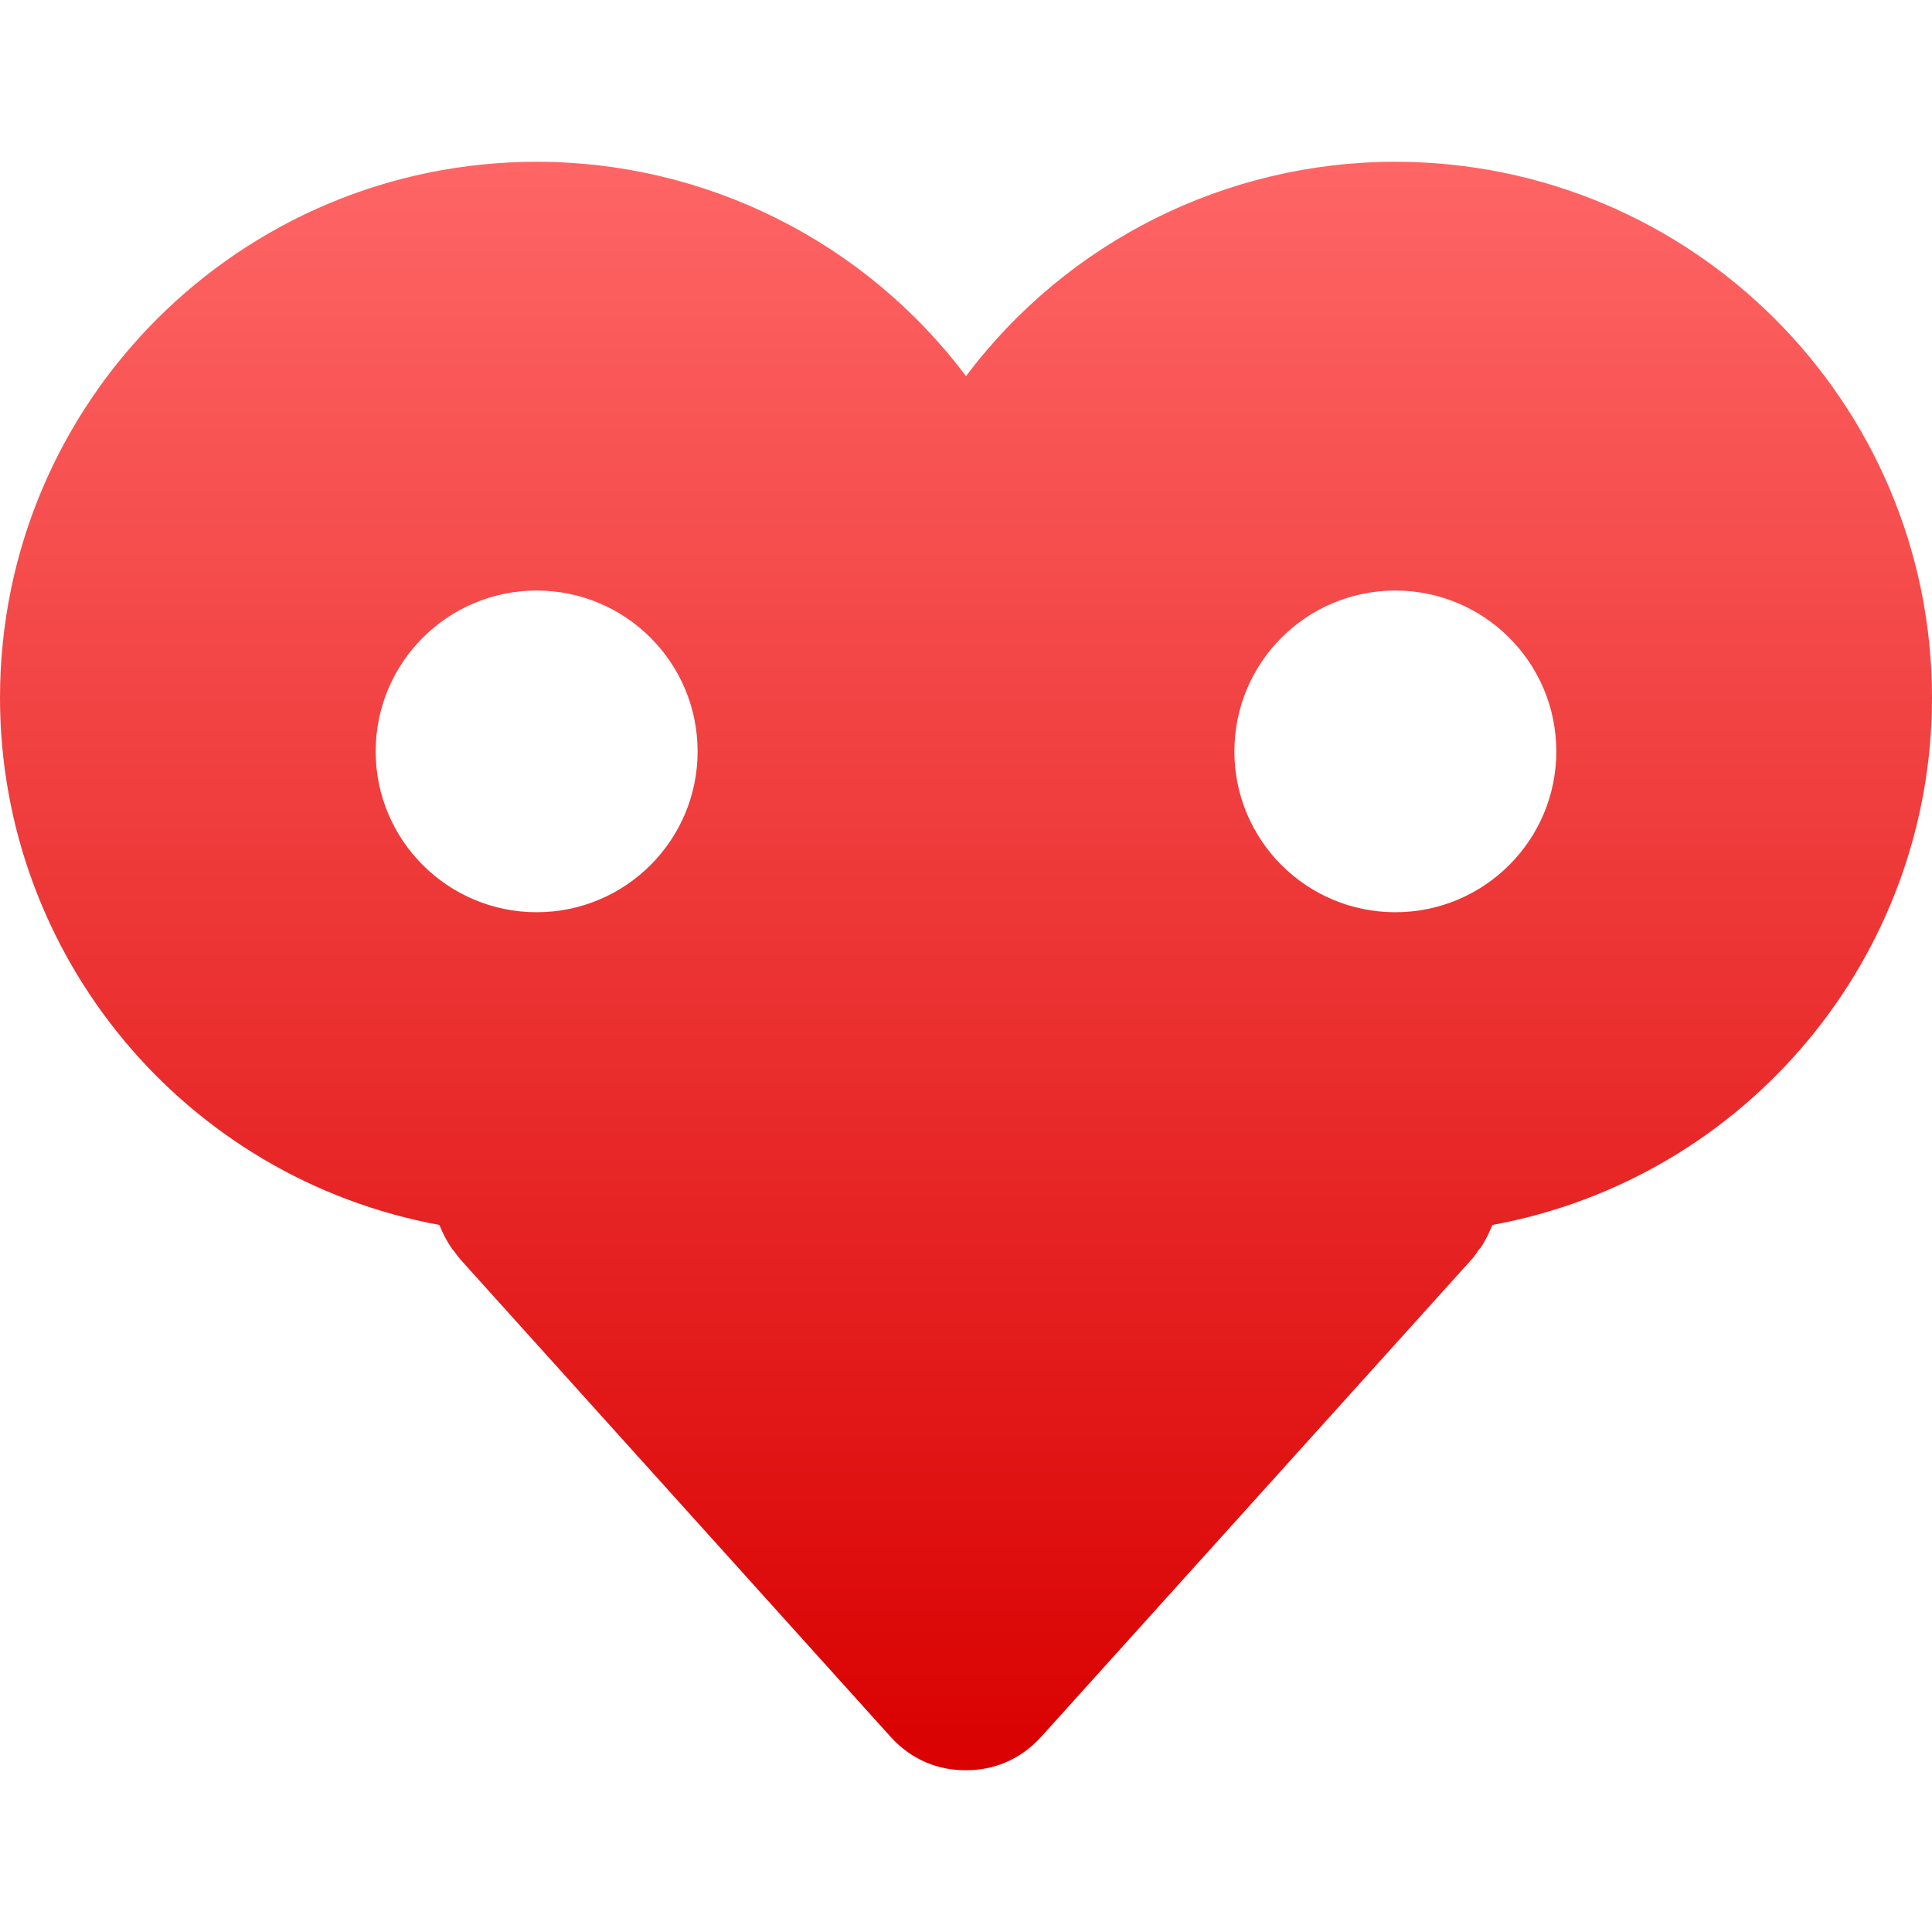 <svg xmlns="http://www.w3.org/2000/svg" xmlns:xlink="http://www.w3.org/1999/xlink" width="64" height="64" viewBox="0 0 64 64" version="1.1">
<defs>
<linearGradient id="linear0" gradientUnits="userSpaceOnUse" x1="0" y1="0" x2="0" y2="1" gradientTransform="matrix(64,0,0,53.281,0,5.359)">
<stop offset="0" style="stop-color:#ff6666;stop-opacity:1;"/>
<stop offset="1" style="stop-color:#d90000;stop-opacity:1;"/>
</linearGradient>
</defs>
<g id="surface1">
<path style=" stroke:none;fill-rule:nonzero;fill:url(#linear0);" d="M 17.781 5.359 C 7.961 5.359 0 13.309 0 23.117 C 0.004 31.684 6.125 39.023 14.555 40.578 C 14.664 40.844 14.789 41.102 14.961 41.344 C 14.977 41.383 14.996 41.387 15.016 41.414 C 15.09 41.508 15.16 41.613 15.242 41.711 L 29.492 57.523 C 30.215 58.324 31.105 58.641 31.977 58.641 L 32.008 58.641 C 32.883 58.641 33.777 58.324 34.5 57.523 L 48.758 41.711 C 48.84 41.621 48.906 41.516 48.977 41.414 C 48.996 41.375 49.02 41.371 49.039 41.344 C 49.211 41.102 49.328 40.84 49.438 40.578 C 57.871 39.027 63.996 31.684 64 23.117 C 64 13.309 56.039 5.359 46.219 5.359 C 40.625 5.359 35.355 7.992 32 12.461 C 28.645 7.992 23.375 5.359 17.781 5.359 Z M 17.781 19.562 C 20.727 19.566 23.109 21.949 23.109 24.891 C 23.109 27.832 20.727 30.215 17.781 30.219 C 14.836 30.219 12.445 27.836 12.445 24.891 C 12.445 21.945 14.836 19.562 17.781 19.562 Z M 46.219 19.562 C 49.164 19.562 51.555 21.945 51.555 24.891 C 51.555 27.836 49.164 30.219 46.219 30.219 C 43.273 30.215 40.891 27.832 40.891 24.891 C 40.891 21.949 43.273 19.566 46.219 19.562 Z M 46.219 19.562 "/>
</g>
</svg>
